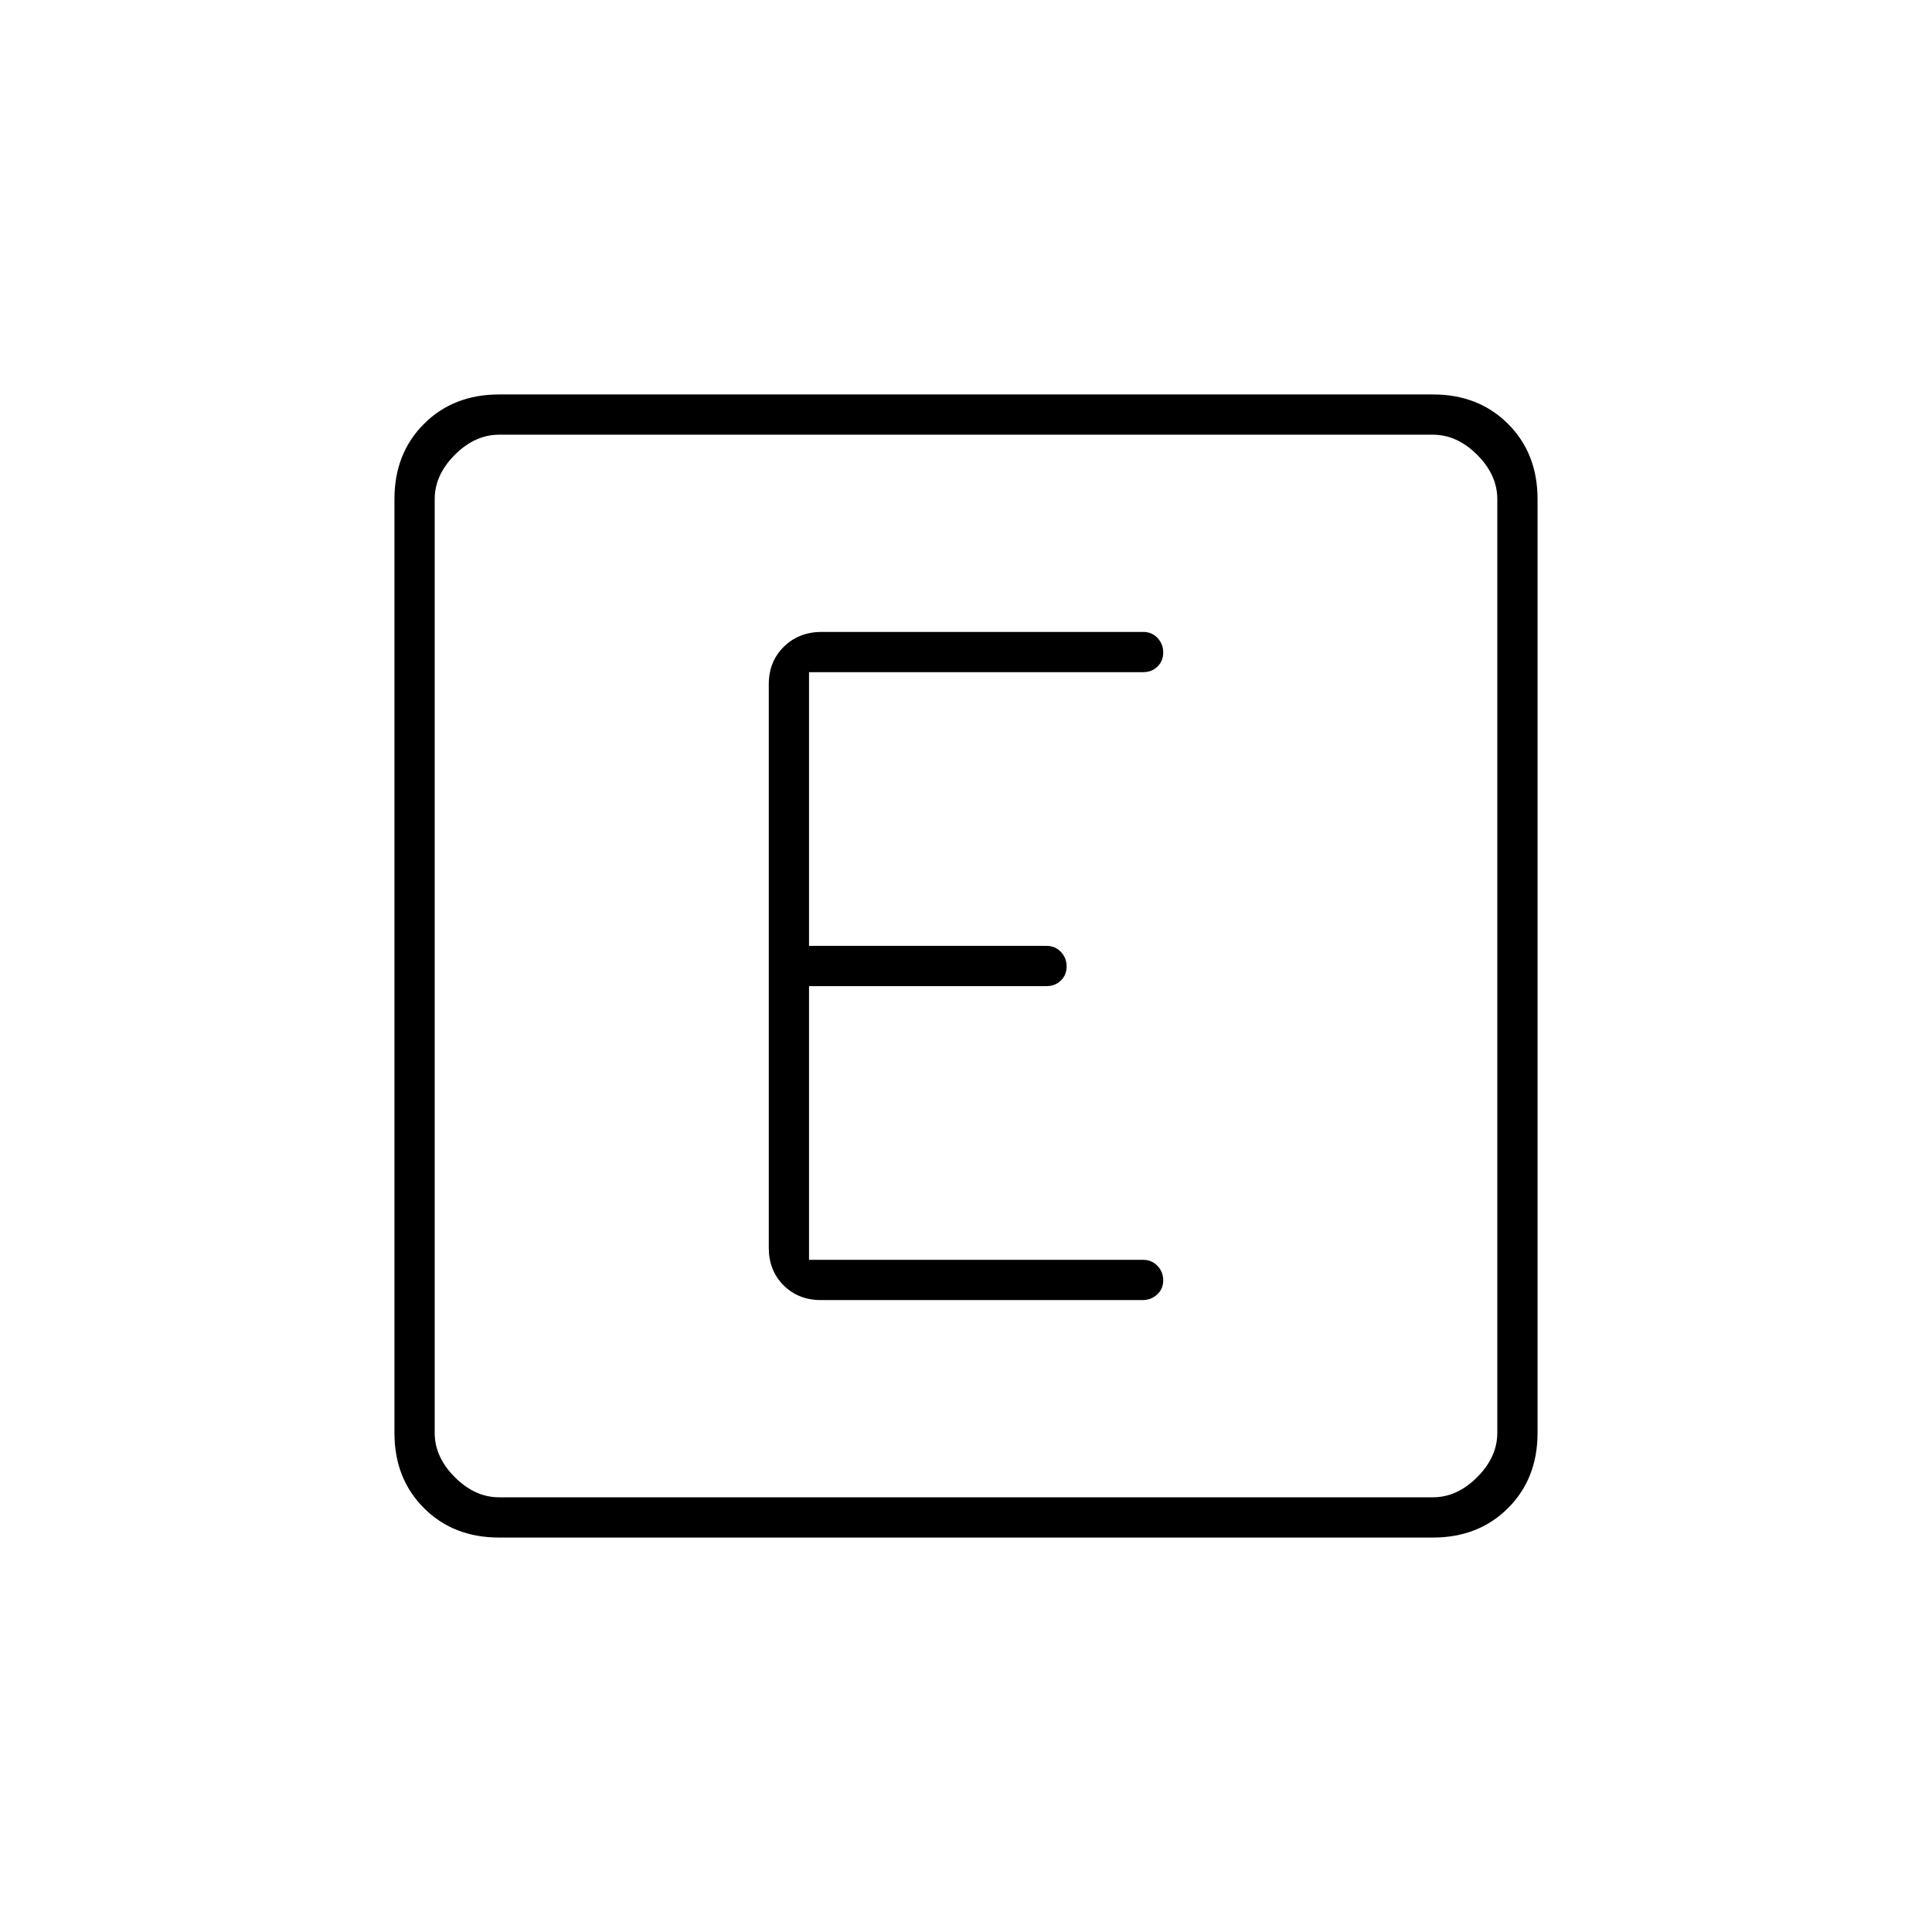 <svg xmlns="http://www.w3.org/2000/svg" height="20" viewBox="0 -960 960 960" width="20"><path d="M248-196q-22.7 0-37.35-14.65Q196-225.3 196-248v-464q0-22.7 14.65-37.35Q225.3-764 248-764h464q22.7 0 37.35 14.65Q764-734.7 764-712v464q0 22.7-14.65 37.35Q734.7-196 712-196H248Zm0-20h464q12 0 22-10t10-22v-464q0-12-10-22t-22-10H248q-12 0-22 10t-10 22v464q0 12 10 22t22 10Zm-32-528v528-528Zm351.717 430q4.283 0 7.283-2.789 3-2.79 3-7 0-4.211-2.85-7.211t-7.15-3H402v-136h118q4.3 0 7.15-2.789 2.85-2.79 2.85-7 0-4.211-2.85-7.211t-7.15-3H402v-136h166q4.3 0 7.15-2.789 2.85-2.79 2.85-7 0-4.211-2.838-7.211-2.839-3-7.122-3H408.283Q397-646 389.5-638.65 382-631.3 382-620v280q0 11.3 7.338 18.65 7.339 7.35 18.622 7.35h159.757Z"/></svg>